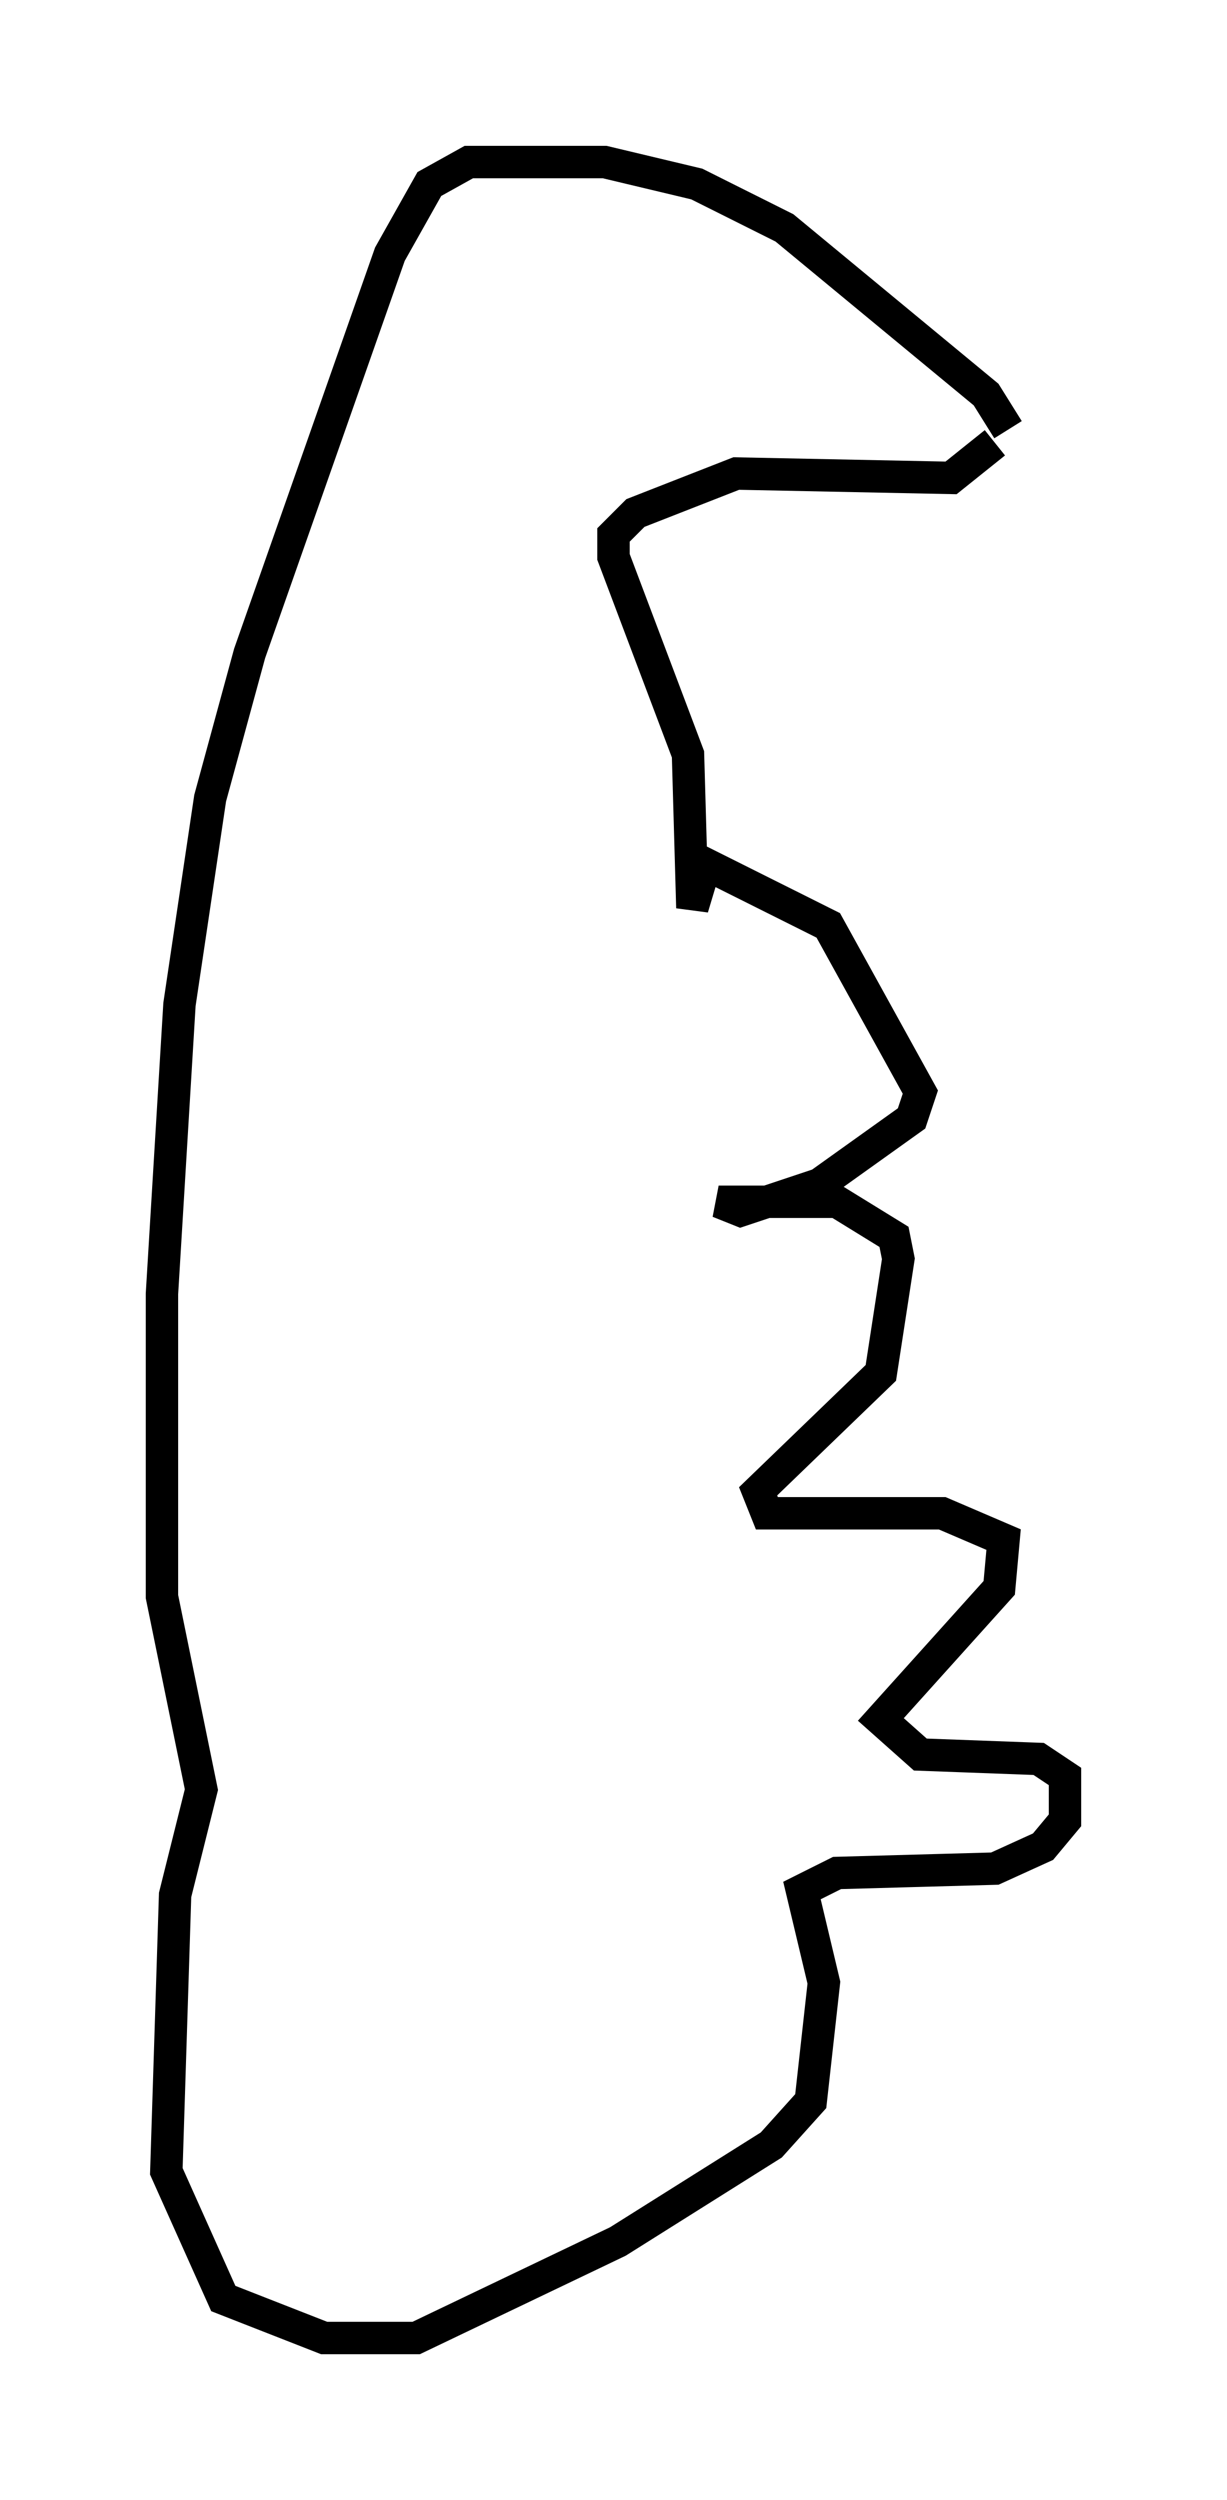 <?xml version="1.0" encoding="utf-8" ?>
<svg baseProfile="full" height="77.117" version="1.1" width="37.875" xmlns="http://www.w3.org/2000/svg" xmlns:ev="http://www.w3.org/2001/xml-events" xmlns:xlink="http://www.w3.org/1999/xlink"><defs /><rect fill="white" height="77.117" width="37.875" x="0" y="0" /><path d="M31.116, 14.337 m0.0, -1.083 l-0.677, -1.083 -6.225, -5.142 l-2.706, -1.353 -2.842, -0.677 l-4.195, 0.0 -1.218, 0.677 l-1.218, 2.165 -4.33, 12.314 l-1.218, 4.465 -0.947, 6.36 l-0.541, 8.931 0.0, 9.337 l1.218, 5.954 -0.812, 3.248 l-0.271, 8.525 1.759, 3.924 l3.112, 1.218 2.842, 0.0 l6.225, -2.977 4.736, -2.977 l1.218, -1.353 0.406, -3.654 l-0.677, -2.842 1.083, -0.541 l4.871, -0.135 1.488, -0.677 l0.677, -0.812 0.0, -1.353 l-0.812, -0.541 -3.654, -0.135 l-1.218, -1.083 3.654, -4.059 l0.135, -1.488 -1.894, -0.812 l-5.413, 0.0 -0.271, -0.677 l3.789, -3.654 0.541, -3.518 l-0.135, -0.677 -1.759, -1.083 l-3.654, 0.0 0.677, 0.271 l2.436, -0.812 2.842, -2.03 l0.271, -0.812 -2.842, -5.142 l-3.789, -1.894 -0.406, 1.353 l-0.135, -4.736 -2.3, -6.089 l0.0, -0.677 0.677, -0.677 l3.112, -1.218 6.631, 0.135 l1.353, -1.083 " fill="none" stroke="black" stroke-width="1" /></svg>